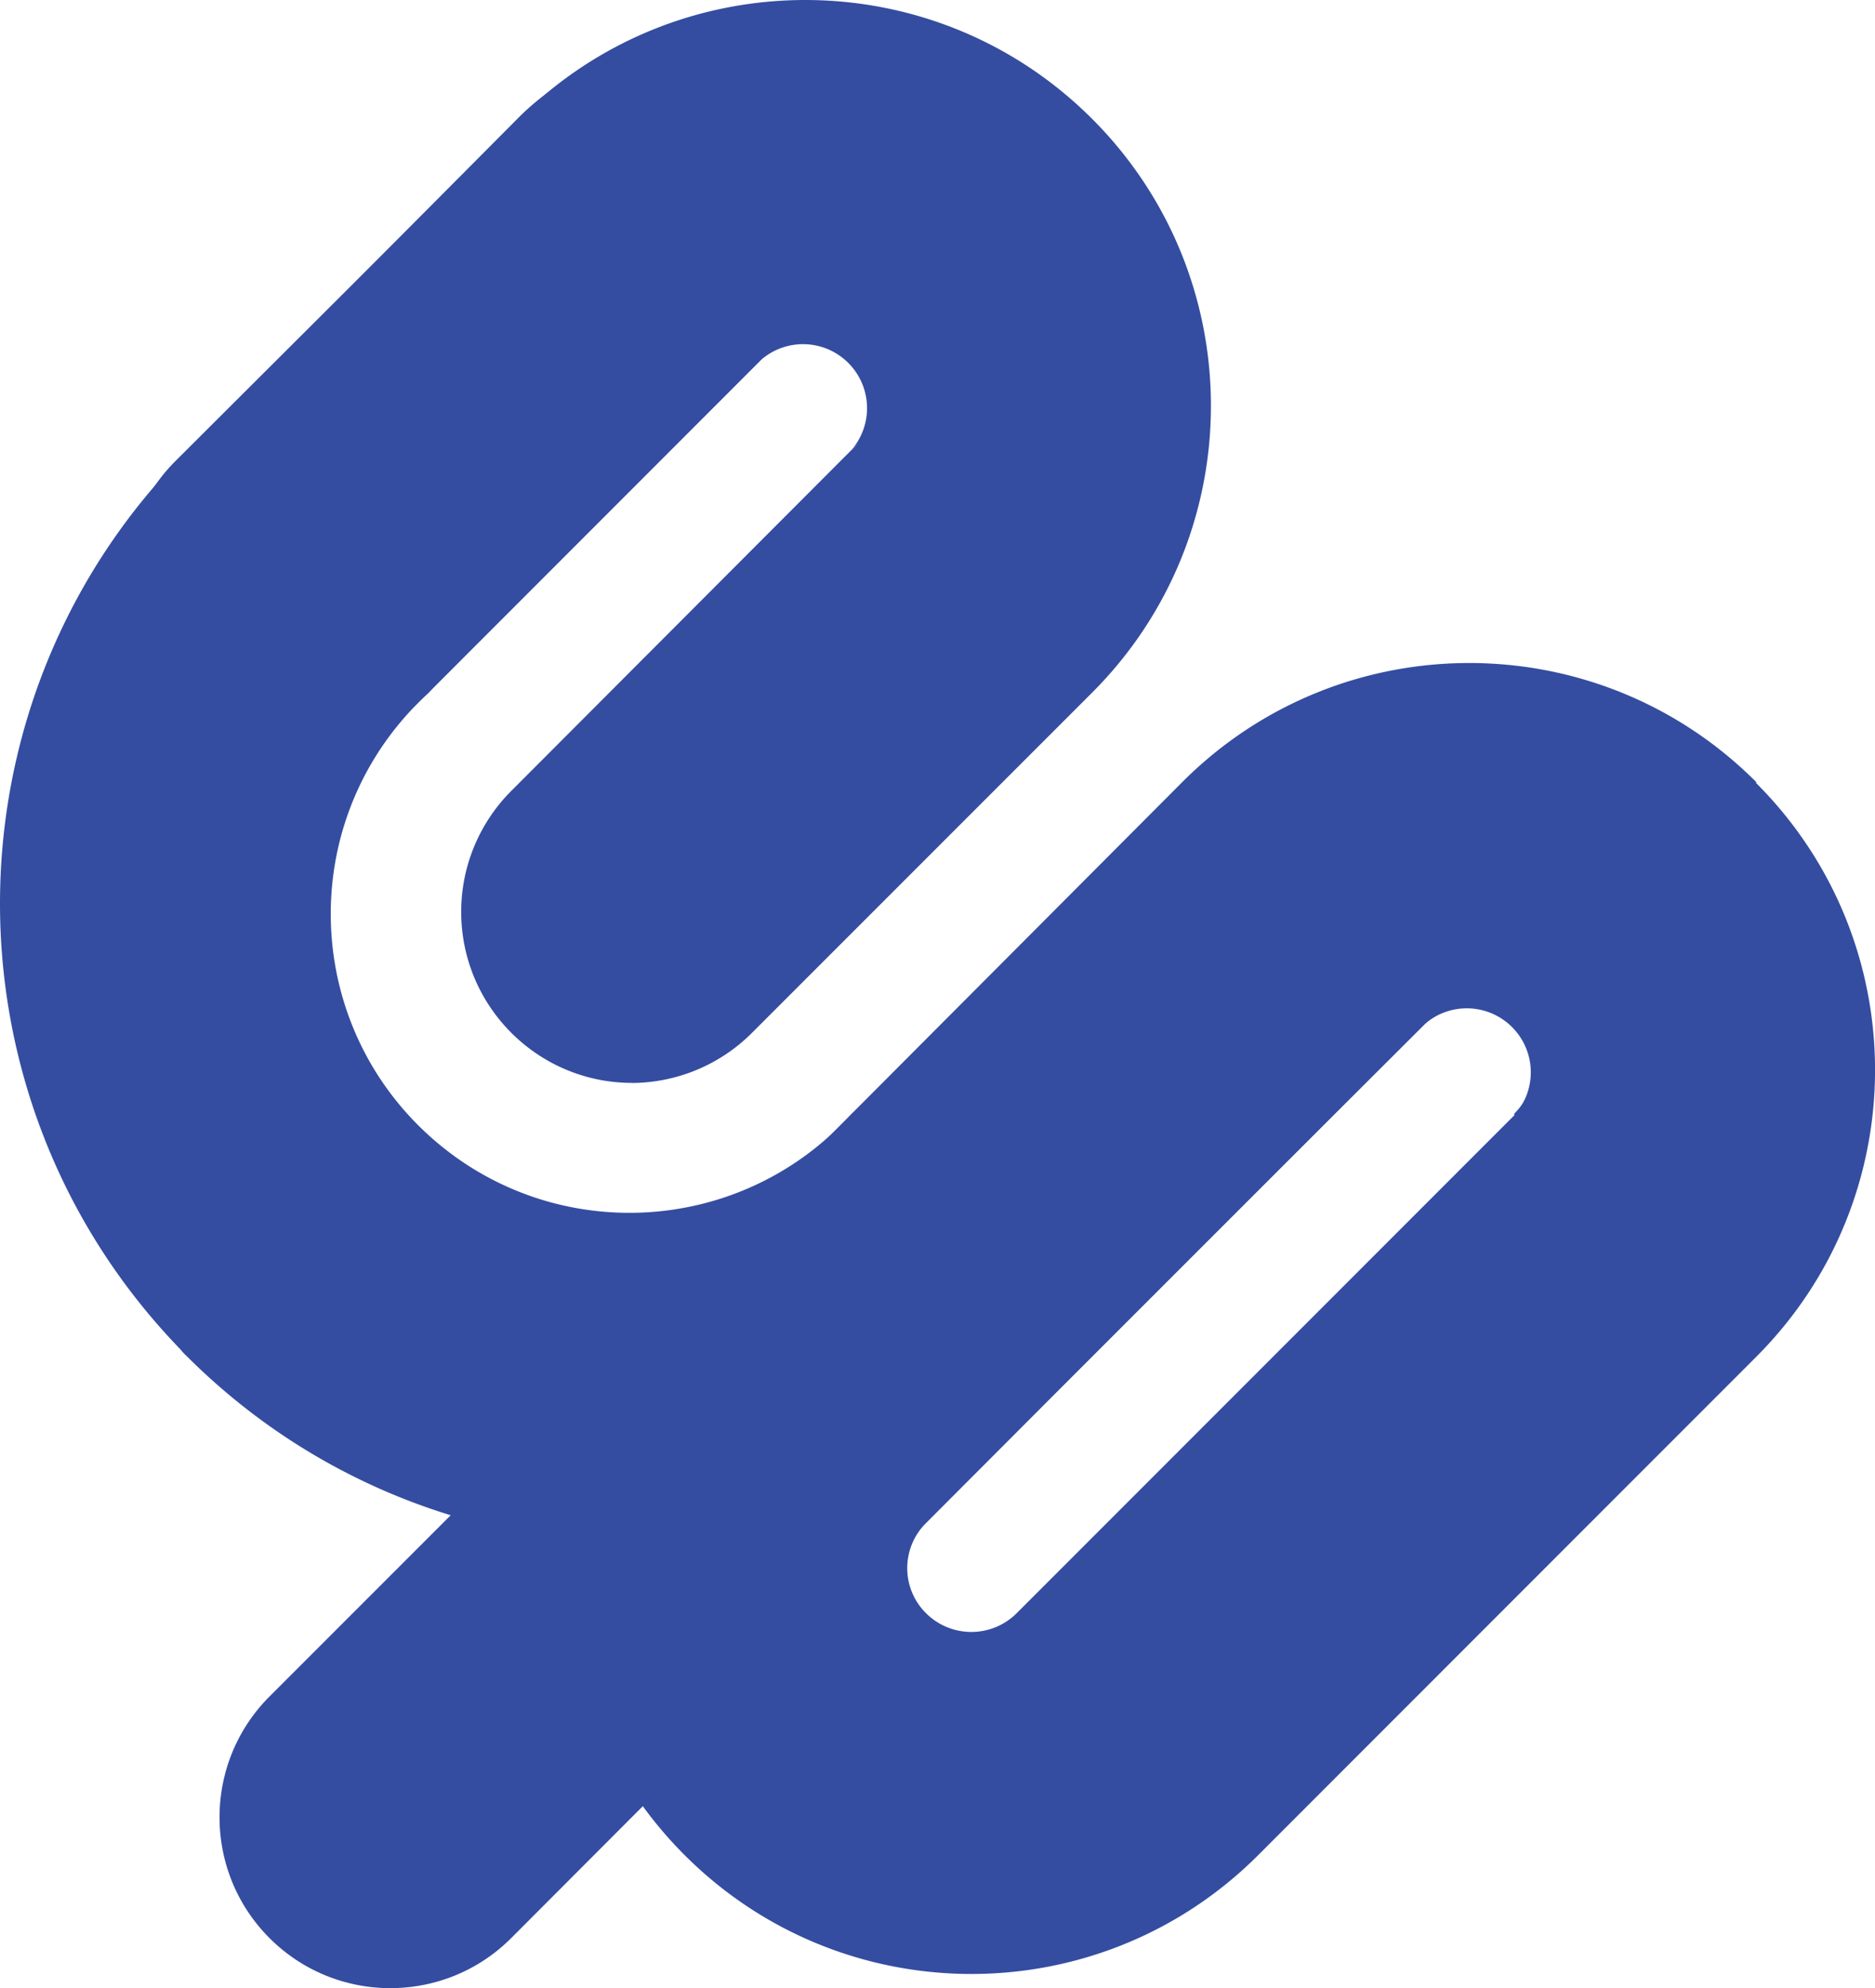 <svg xmlns="http://www.w3.org/2000/svg" id="Layer_2" viewBox="0 0 240.96 255.44"><defs><style>.cls-1{fill:#344da1}</style></defs><g id="elasticpath"><path d="M81.22 139.13c-12.14-.01-21.96-9.87-21.95-22 0-5.81 2.32-11.39 6.42-15.5l43.61-43.69c3.33-3.09 3.53-8.29.44-11.62s-8.29-3.53-11.62-.44c-.15.14-.3.29-.44.44L53.61 90.39c-8.61 8.57-22.53 8.55-31.11-.06-8.57-8.61-8.55-22.53.06-31.11l44.07-43.95c20.36-20.36 53.36-20.36 73.72 0s20.36 53.36 0 73.72L96.74 132.6a21.96 21.96 0 0 1-15.53 6.54ZM194.63 143.27l-63.99 64.01a8.25 8.25 0 0 1-11.62 0c-3.21-3.17-3.24-8.34-.07-11.54l.07-.07L135 179.66l48-48a8.245 8.245 0 0 1 11.66.07 8.212 8.212 0 0 1 2.38 5.63c-.02 2.15-.89 4.2-2.43 5.71v.2Zm31.05-42.81c-20.35-20.36-53.34-20.37-73.7-.02l-.02.02-48 48.15-15.98 16.01-53.34 53.34c-8.57 8.57-8.57 22.48 0 31.05s22.48 8.57 31.05 0l16.92-16.95c1.62 2.23 3.42 4.33 5.37 6.28 20.35 20.36 53.34 20.37 73.7.02l.02-.02 63.99-64.01c20.36-20.35 20.37-53.34.02-73.7l-.02-.02v-.14Z" class="cls-1"/><path d="M194.81 100.43c-11.78-11.78-30.88-11.78-42.66 0l-42.12 42.13-.74.71c-14.27 15.68-38.54 16.83-54.23 2.56-15.68-14.27-16.83-38.54-2.56-54.23.81-.89 1.67-1.75 2.56-2.56l.71-.74 42.1-42.12a8.223 8.223 0 0 1 11.59.93 8.211 8.211 0 0 1 0 10.66c11.78-11.82 11.75-30.96-.07-42.74-11.82-11.78-30.96-11.75-42.74.07L24.79 57.22c-.26.22-.51.46-.74.71-31.73 31.8-32.11 83.17-.86 115.44.23.3.49.57.77.83 32.13 32.14 84.22 32.15 116.36.02l.02-.02c.25-.23.49-.48.71-.74l42.12-41.95a8.223 8.223 0 0 1 11.59.93 8.211 8.211 0 0 1 0 10.66c11.82-11.74 11.89-30.84.15-42.66l-.15-.15.03.14Z" class="cls-1"/></g></svg>
